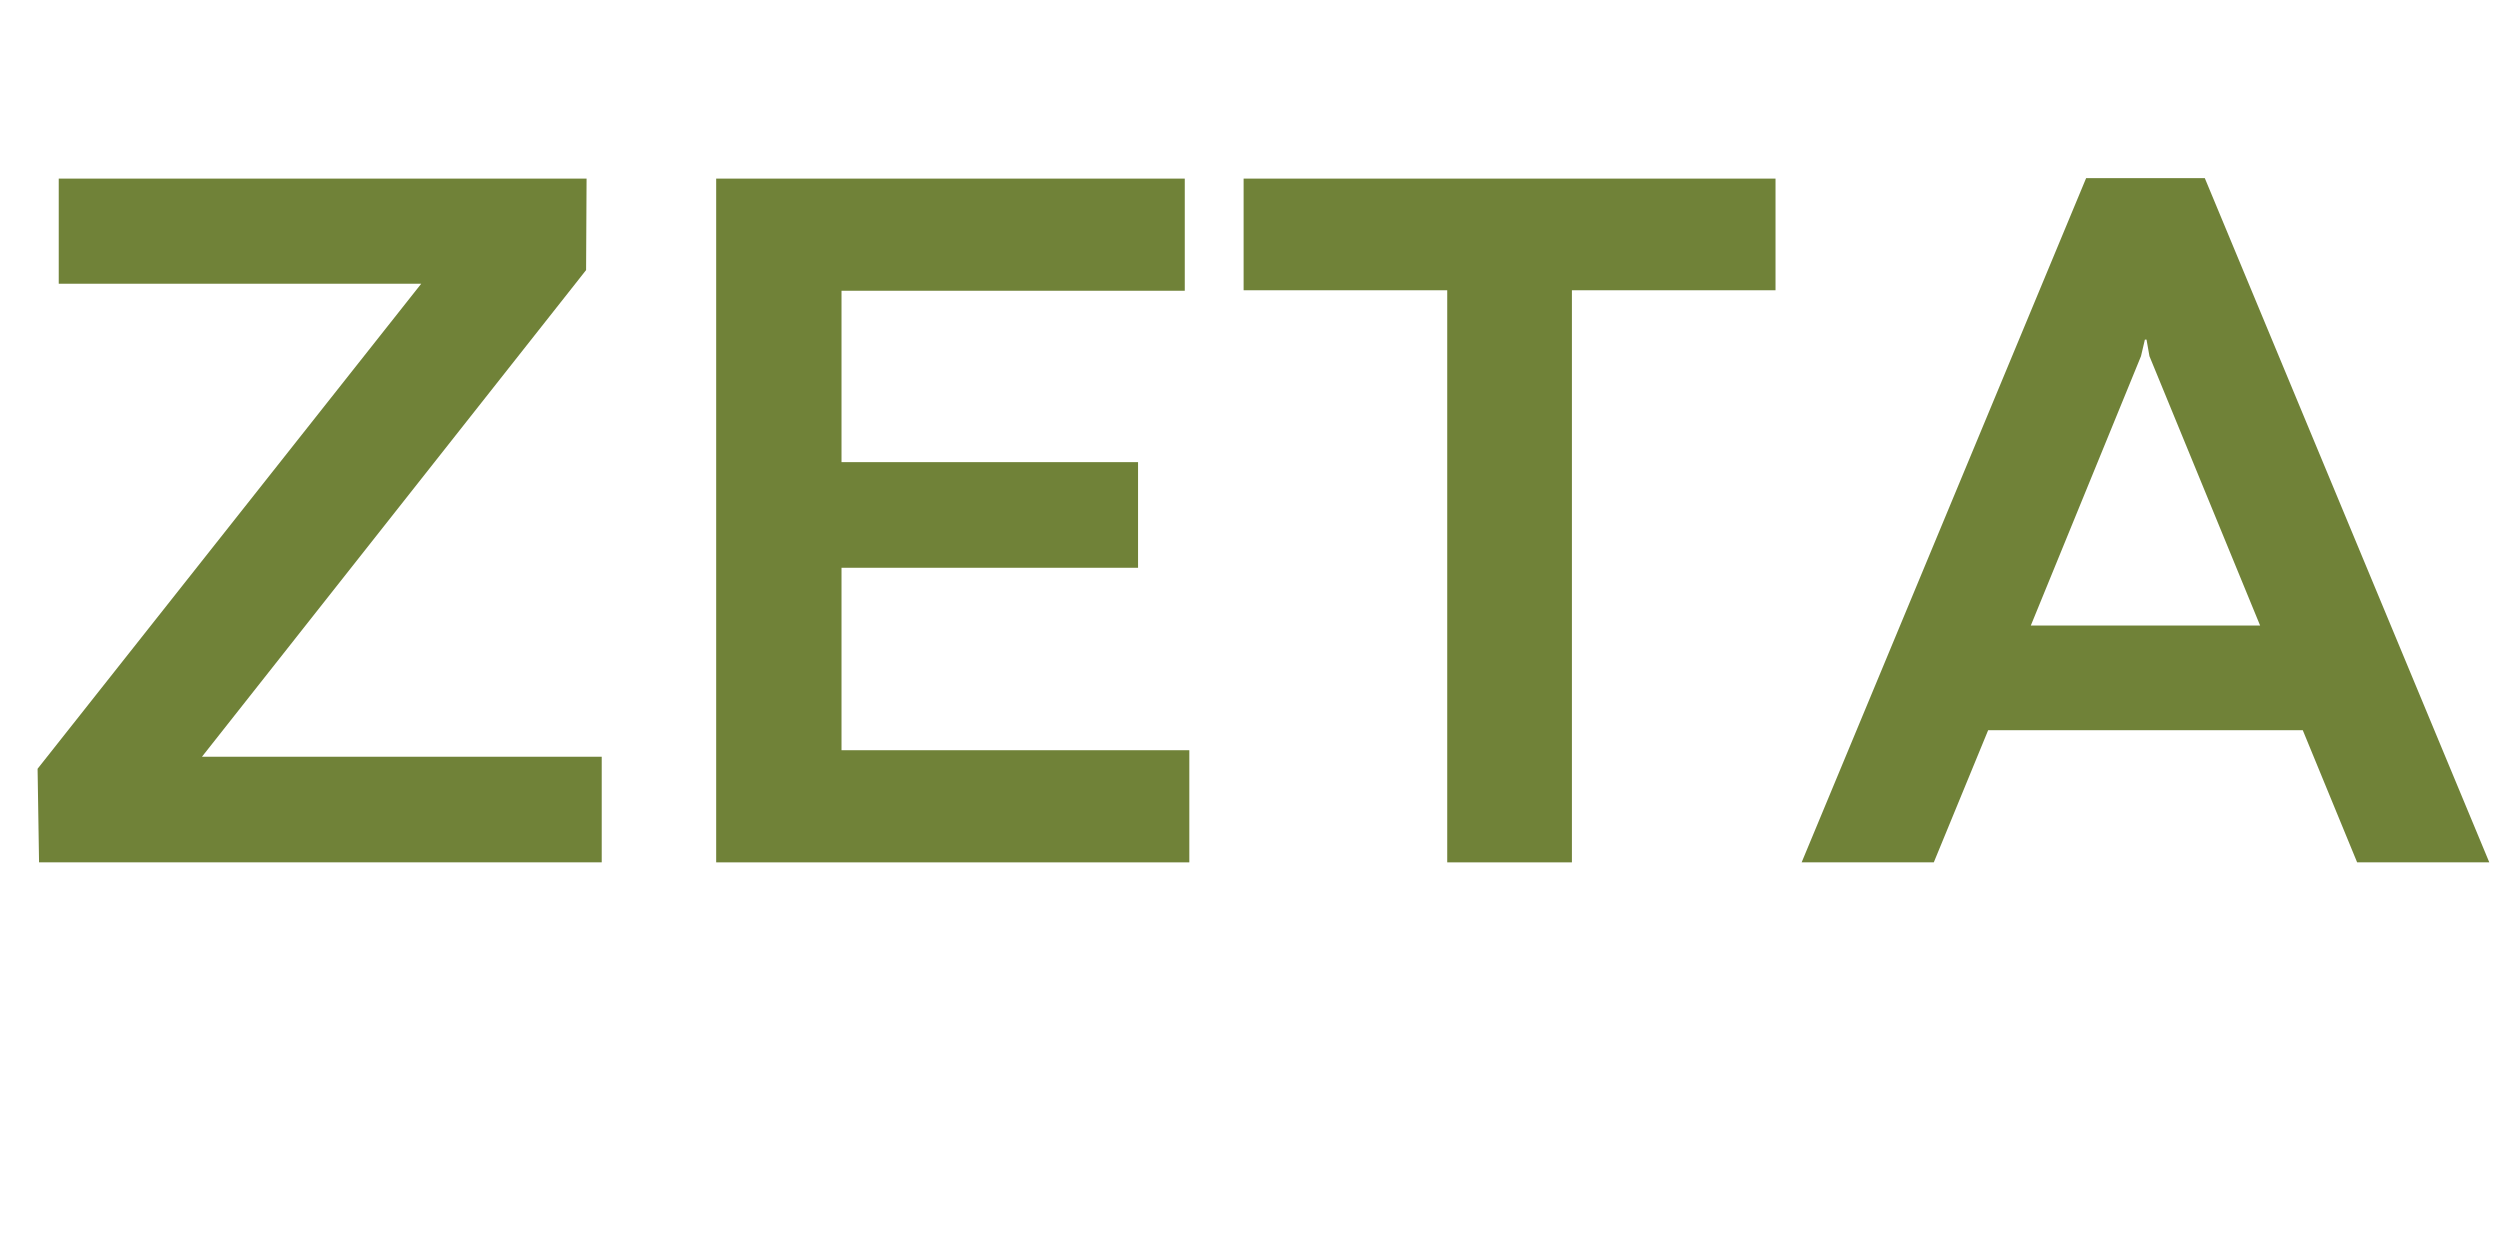<svg xmlns="http://www.w3.org/2000/svg" xmlns:xlink="http://www.w3.org/1999/xlink" width="320" zoomAndPan="magnify" viewBox="0 0 240 118.5" height="158" preserveAspectRatio="xMidYMid meet" version="1.0"><defs><g/></defs><g fill="#708238" fill-opacity="1"><g transform="translate(0.327, 82.787)"><g><path d="M 57.438 0 L 3.422 0 L 3.281 -8.984 L 40.109 -55.547 L 5.312 -55.547 L 5.312 -65.641 L 55.984 -65.641 L 55.938 -56.859 L 19.062 -10.141 L 57.438 -10.141 Z M 57.438 0 "/></g></g></g><g fill="#708238" fill-opacity="1"><g transform="translate(60.941, 82.787)"><g><path d="M 53.234 0 L 7.812 0 L 7.812 -65.641 L 52.797 -65.641 L 52.797 -54.875 L 19.844 -54.875 L 19.844 -38.422 L 48.312 -38.422 L 48.312 -28.281 L 19.844 -28.281 L 19.844 -10.766 L 53.234 -10.766 Z M 53.234 0 "/></g></g></g><g fill="#708238" fill-opacity="1"><g transform="translate(117.309, 82.787)"><g><path d="M 33.594 0 L 21.625 0 L 21.625 -54.922 L 2.078 -54.922 L 2.078 -65.641 L 53.141 -65.641 L 53.141 -54.922 L 33.594 -54.922 Z M 33.594 0 "/></g></g></g><g fill="#708238" fill-opacity="1"><g transform="translate(172.519, 82.787)"><g><path d="M 66.453 0 L 53.766 0 L 48.547 -12.688 L 18.344 -12.688 L 13.125 0 L 0.438 0 L 27.75 -65.688 L 39.141 -65.688 Z M 33.016 -48.594 L 22.438 -22.734 L 44.453 -22.734 L 33.828 -48.594 L 33.547 -50.188 L 33.391 -50.188 Z M 33.016 -48.594 "/></g></g></g></svg>
